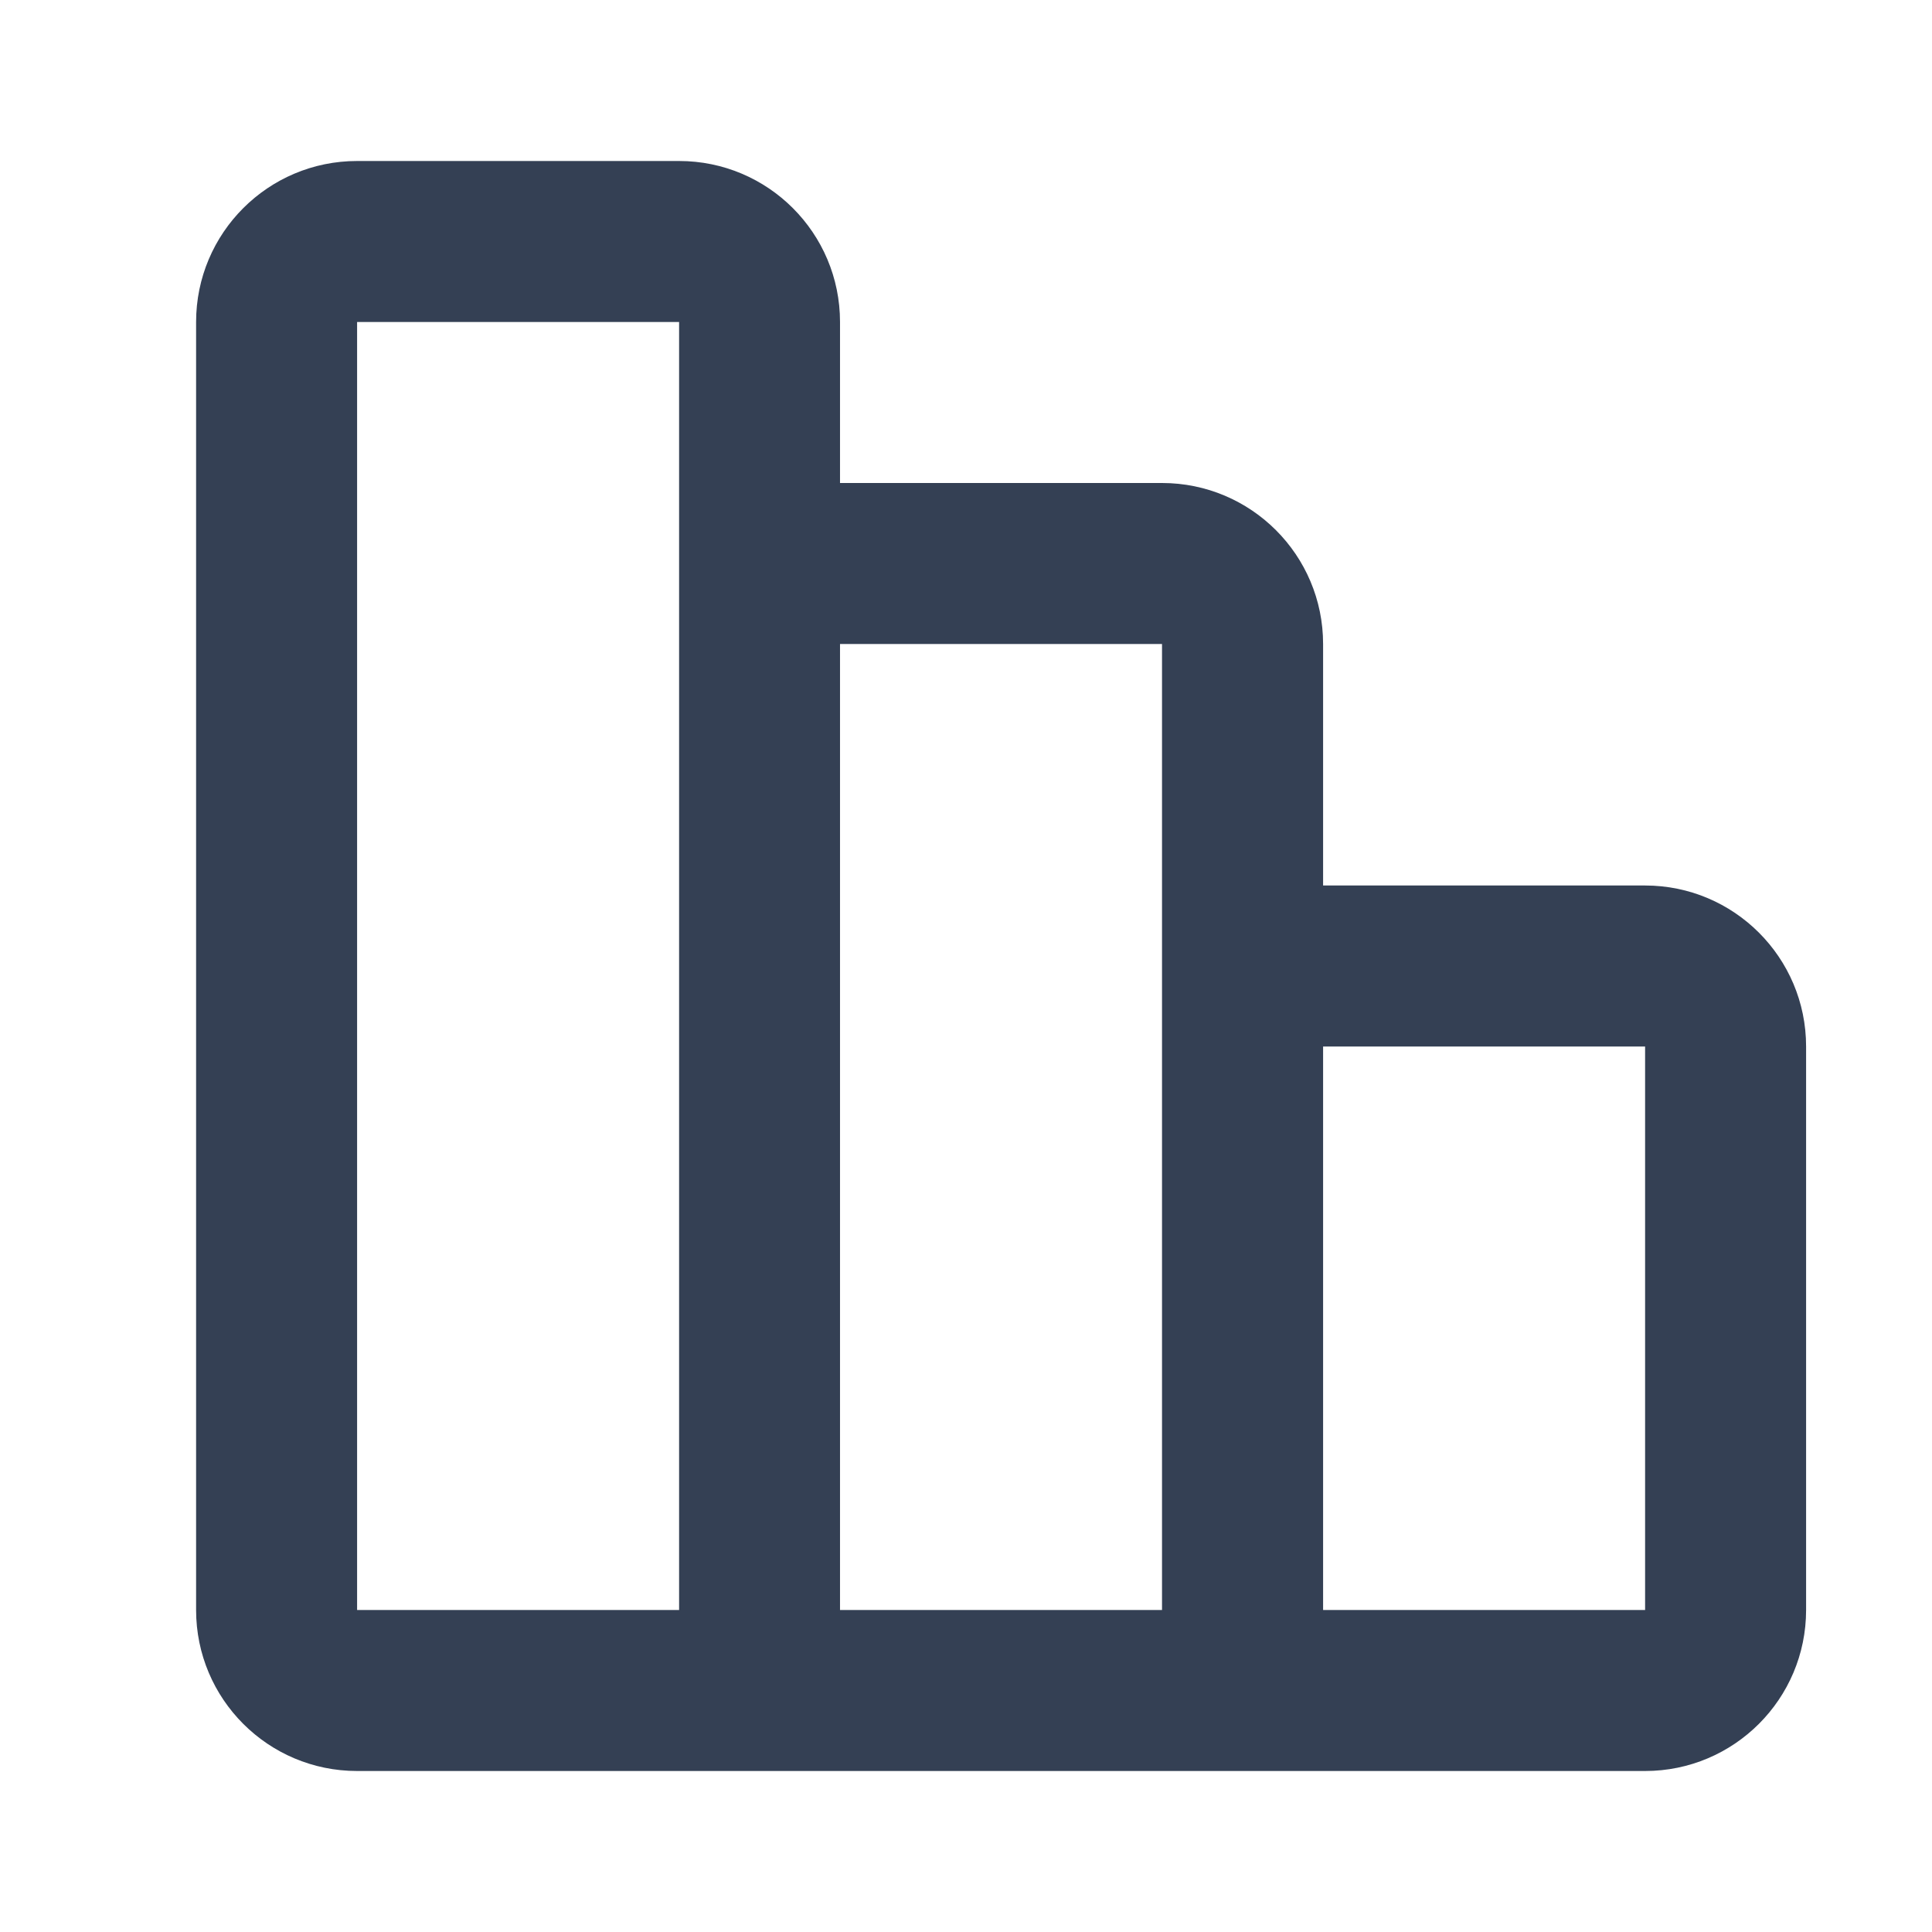 <svg width="24" height="24" viewBox="0 0 24 24" fill="none" xmlns="http://www.w3.org/2000/svg">
<path fill-rule="evenodd" clip-rule="evenodd" d="M10.435 4C10.435 2.895 9.54 2 8.436 2H4.436C3.331 2 2.436 2.895 2.436 4V20C2.436 21.105 3.331 22 4.436 22H20.436C21.54 22 22.436 21.105 22.436 20V13C22.436 11.895 21.54 11 20.436 11H16.436V8C16.436 6.895 15.54 6 14.435 6H10.435V4ZM14.435 20H10.435V8L14.435 8V20ZM16.436 13H20.436V20H16.436V13ZM4.436 20H8.436V4L4.436 4V20Z" fill="#344054"/>
</svg>
